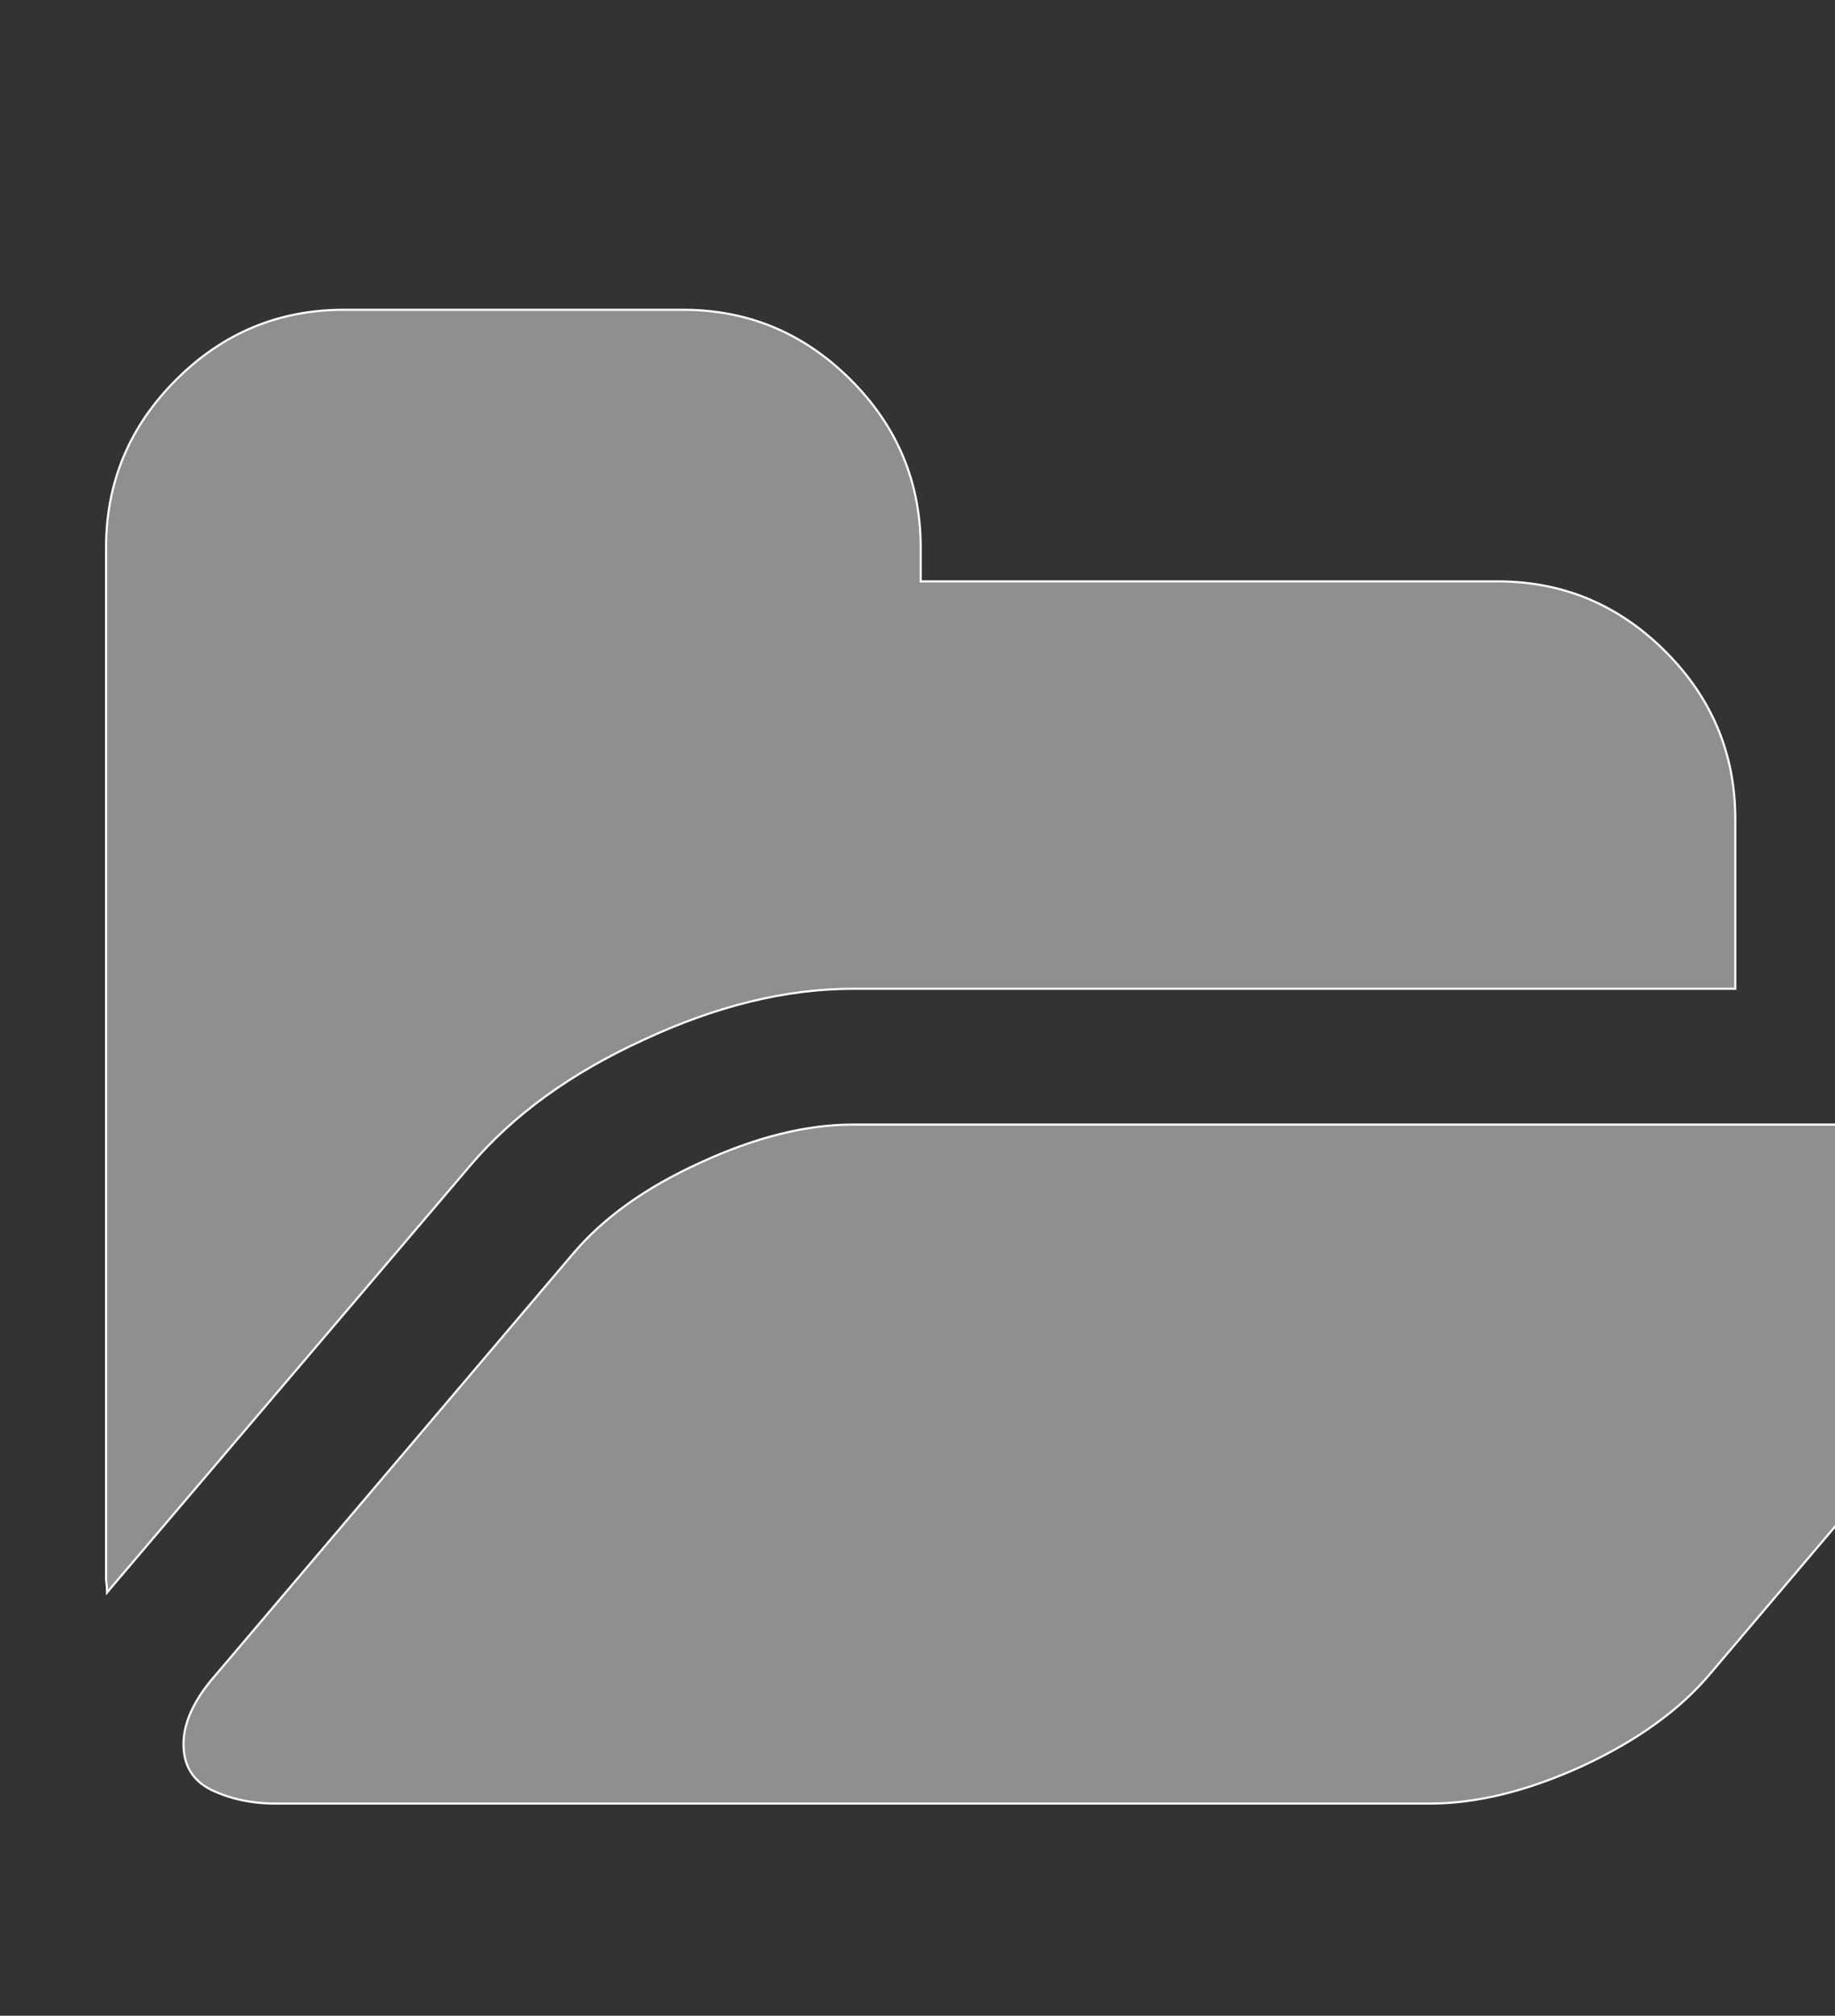
<svg width='1730px' height='1900px' xmlns='http://www.w3.org/2000/svg' version='1.1'>

 <rect width="100%" height="100%" fill="#333333" stroke="none"/>

 <!-- make sure glyph is visible within svg window -->
 <g fill-rule='nonzero'  transform='translate(100 1700)'>

  <!-- draw actual outline using lines and Bezier curves-->
  <path fill='white' stroke='white' fill-opacity='0.45'  stroke-width='2'  d='
 M 1879,-584
 Q 1879,-553 1848,-518
 L 1512,-122
 Q 1469,-71 1391,-35
 Q 1314,0 1248,0
 L 160,0
 Q 126,0 99,-13
 Q 73,-26 73,-56
 Q 73,-87 104,-122
 L 440,-518
 Q 483,-569 560,-604
 Q 638,-640 704,-640
 L 1792,-640
 Q 1826,-640 1852,-627
 Q 1879,-614 1879,-584
 Z

 M 1536,-928
 L 1536,-768
 L 704,-768
 Q 610,-768 507,-720
 Q 404,-673 343,-601
 L 6,-205
 L 1,-199
 Q 1,-203 0,-211
 Q 0,-220 0,-224
 L 0,-1184
 Q 0,-1276 66,-1342
 Q 132,-1408 224,-1408
 L 544,-1408
 Q 636,-1408 702,-1342
 Q 768,-1276 768,-1184
 L 768,-1152
 L 1312,-1152
 Q 1404,-1152 1470,-1086
 Q 1536,-1020 1536,-928
 Z

  '/>
 </g>
</svg>
